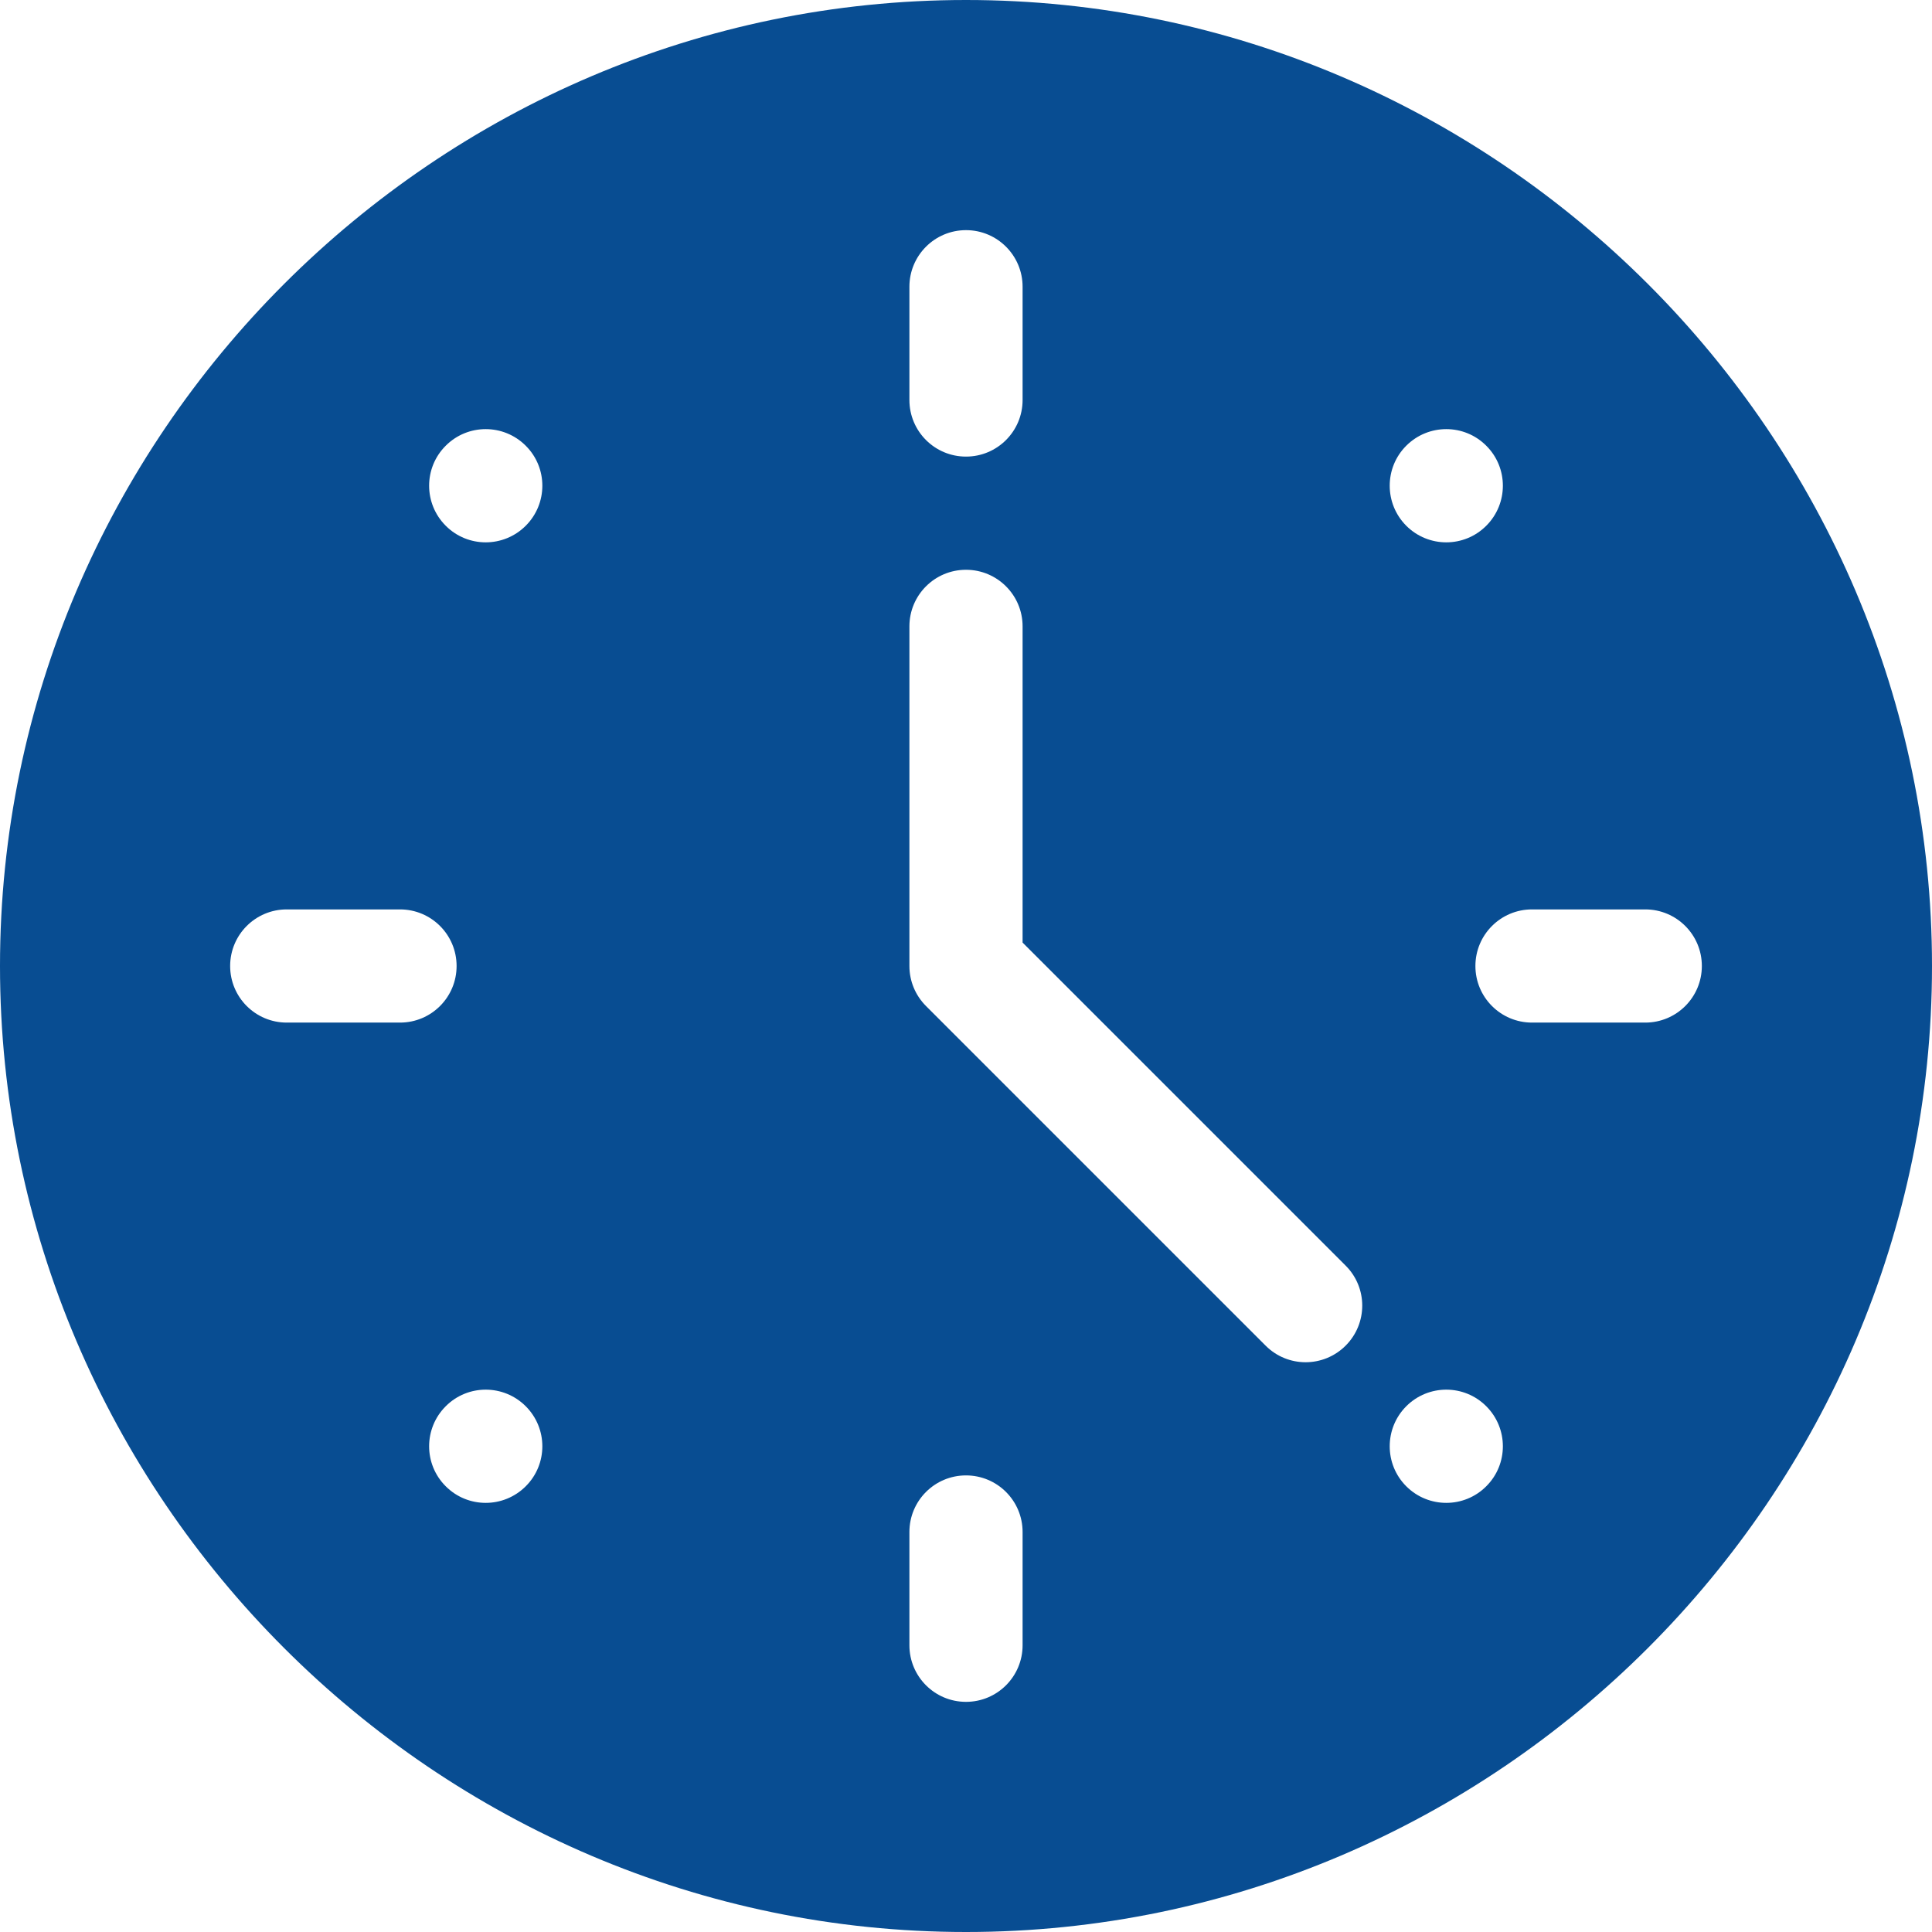 <svg width="24" height="24" viewBox="0 0 24 24" fill="none" xmlns="http://www.w3.org/2000/svg">
<path d="M12 0C5.409 0 0 5.409 0 12C0 18.591 5.409 24 12 24C18.591 24 24 18.591 24 12C24 5.409 18.591 0 12 0ZM17.469 5.537C17.744 5.262 18.189 5.262 18.463 5.537C18.738 5.811 18.738 6.256 18.463 6.531C18.189 6.806 17.744 6.806 17.469 6.531C17.195 6.256 17.195 5.811 17.469 5.537ZM11.297 3.562C11.297 3.174 11.611 2.859 12 2.859C12.389 2.859 12.703 3.174 12.703 3.562V4.969C12.703 5.357 12.389 5.672 12 5.672C11.611 5.672 11.297 5.357 11.297 4.969V3.562ZM3.562 12.703C3.174 12.703 2.859 12.389 2.859 12C2.859 11.611 3.174 11.297 3.562 11.297H4.969C5.357 11.297 5.672 11.611 5.672 12C5.672 12.389 5.357 12.703 4.969 12.703H3.562ZM6.531 18.463C6.256 18.738 5.811 18.738 5.537 18.463C5.262 18.189 5.262 17.744 5.537 17.469C5.811 17.194 6.256 17.194 6.531 17.469C6.806 17.744 6.806 18.189 6.531 18.463ZM6.531 6.531C6.256 6.806 5.811 6.806 5.537 6.531C5.262 6.256 5.262 5.811 5.537 5.537C5.811 5.262 6.256 5.262 6.531 5.537C6.806 5.811 6.806 6.256 6.531 6.531ZM12.703 20.438C12.703 20.826 12.389 21.141 12 21.141C11.611 21.141 11.297 20.826 11.297 20.438V19.031C11.297 18.643 11.611 18.328 12 18.328C12.389 18.328 12.703 18.643 12.703 19.031V20.438ZM16.716 16.716C16.441 16.991 15.996 16.991 15.722 16.716L11.503 12.497C11.371 12.365 11.297 12.187 11.297 12V7.781C11.297 7.393 11.611 7.078 12 7.078C12.389 7.078 12.703 7.393 12.703 7.781V11.709L16.716 15.722C16.991 15.996 16.991 16.441 16.716 16.716ZM18.463 18.463C18.189 18.738 17.744 18.738 17.469 18.463C17.195 18.189 17.195 17.744 17.469 17.469C17.744 17.194 18.189 17.194 18.463 17.469C18.738 17.744 18.738 18.189 18.463 18.463ZM21.141 12C21.141 12.389 20.826 12.703 20.438 12.703H19.031C18.643 12.703 18.328 12.389 18.328 12C18.328 11.611 18.643 11.297 19.031 11.297H20.438C20.826 11.297 21.141 11.611 21.141 12Z" fill="#084D92"/>
</svg>

